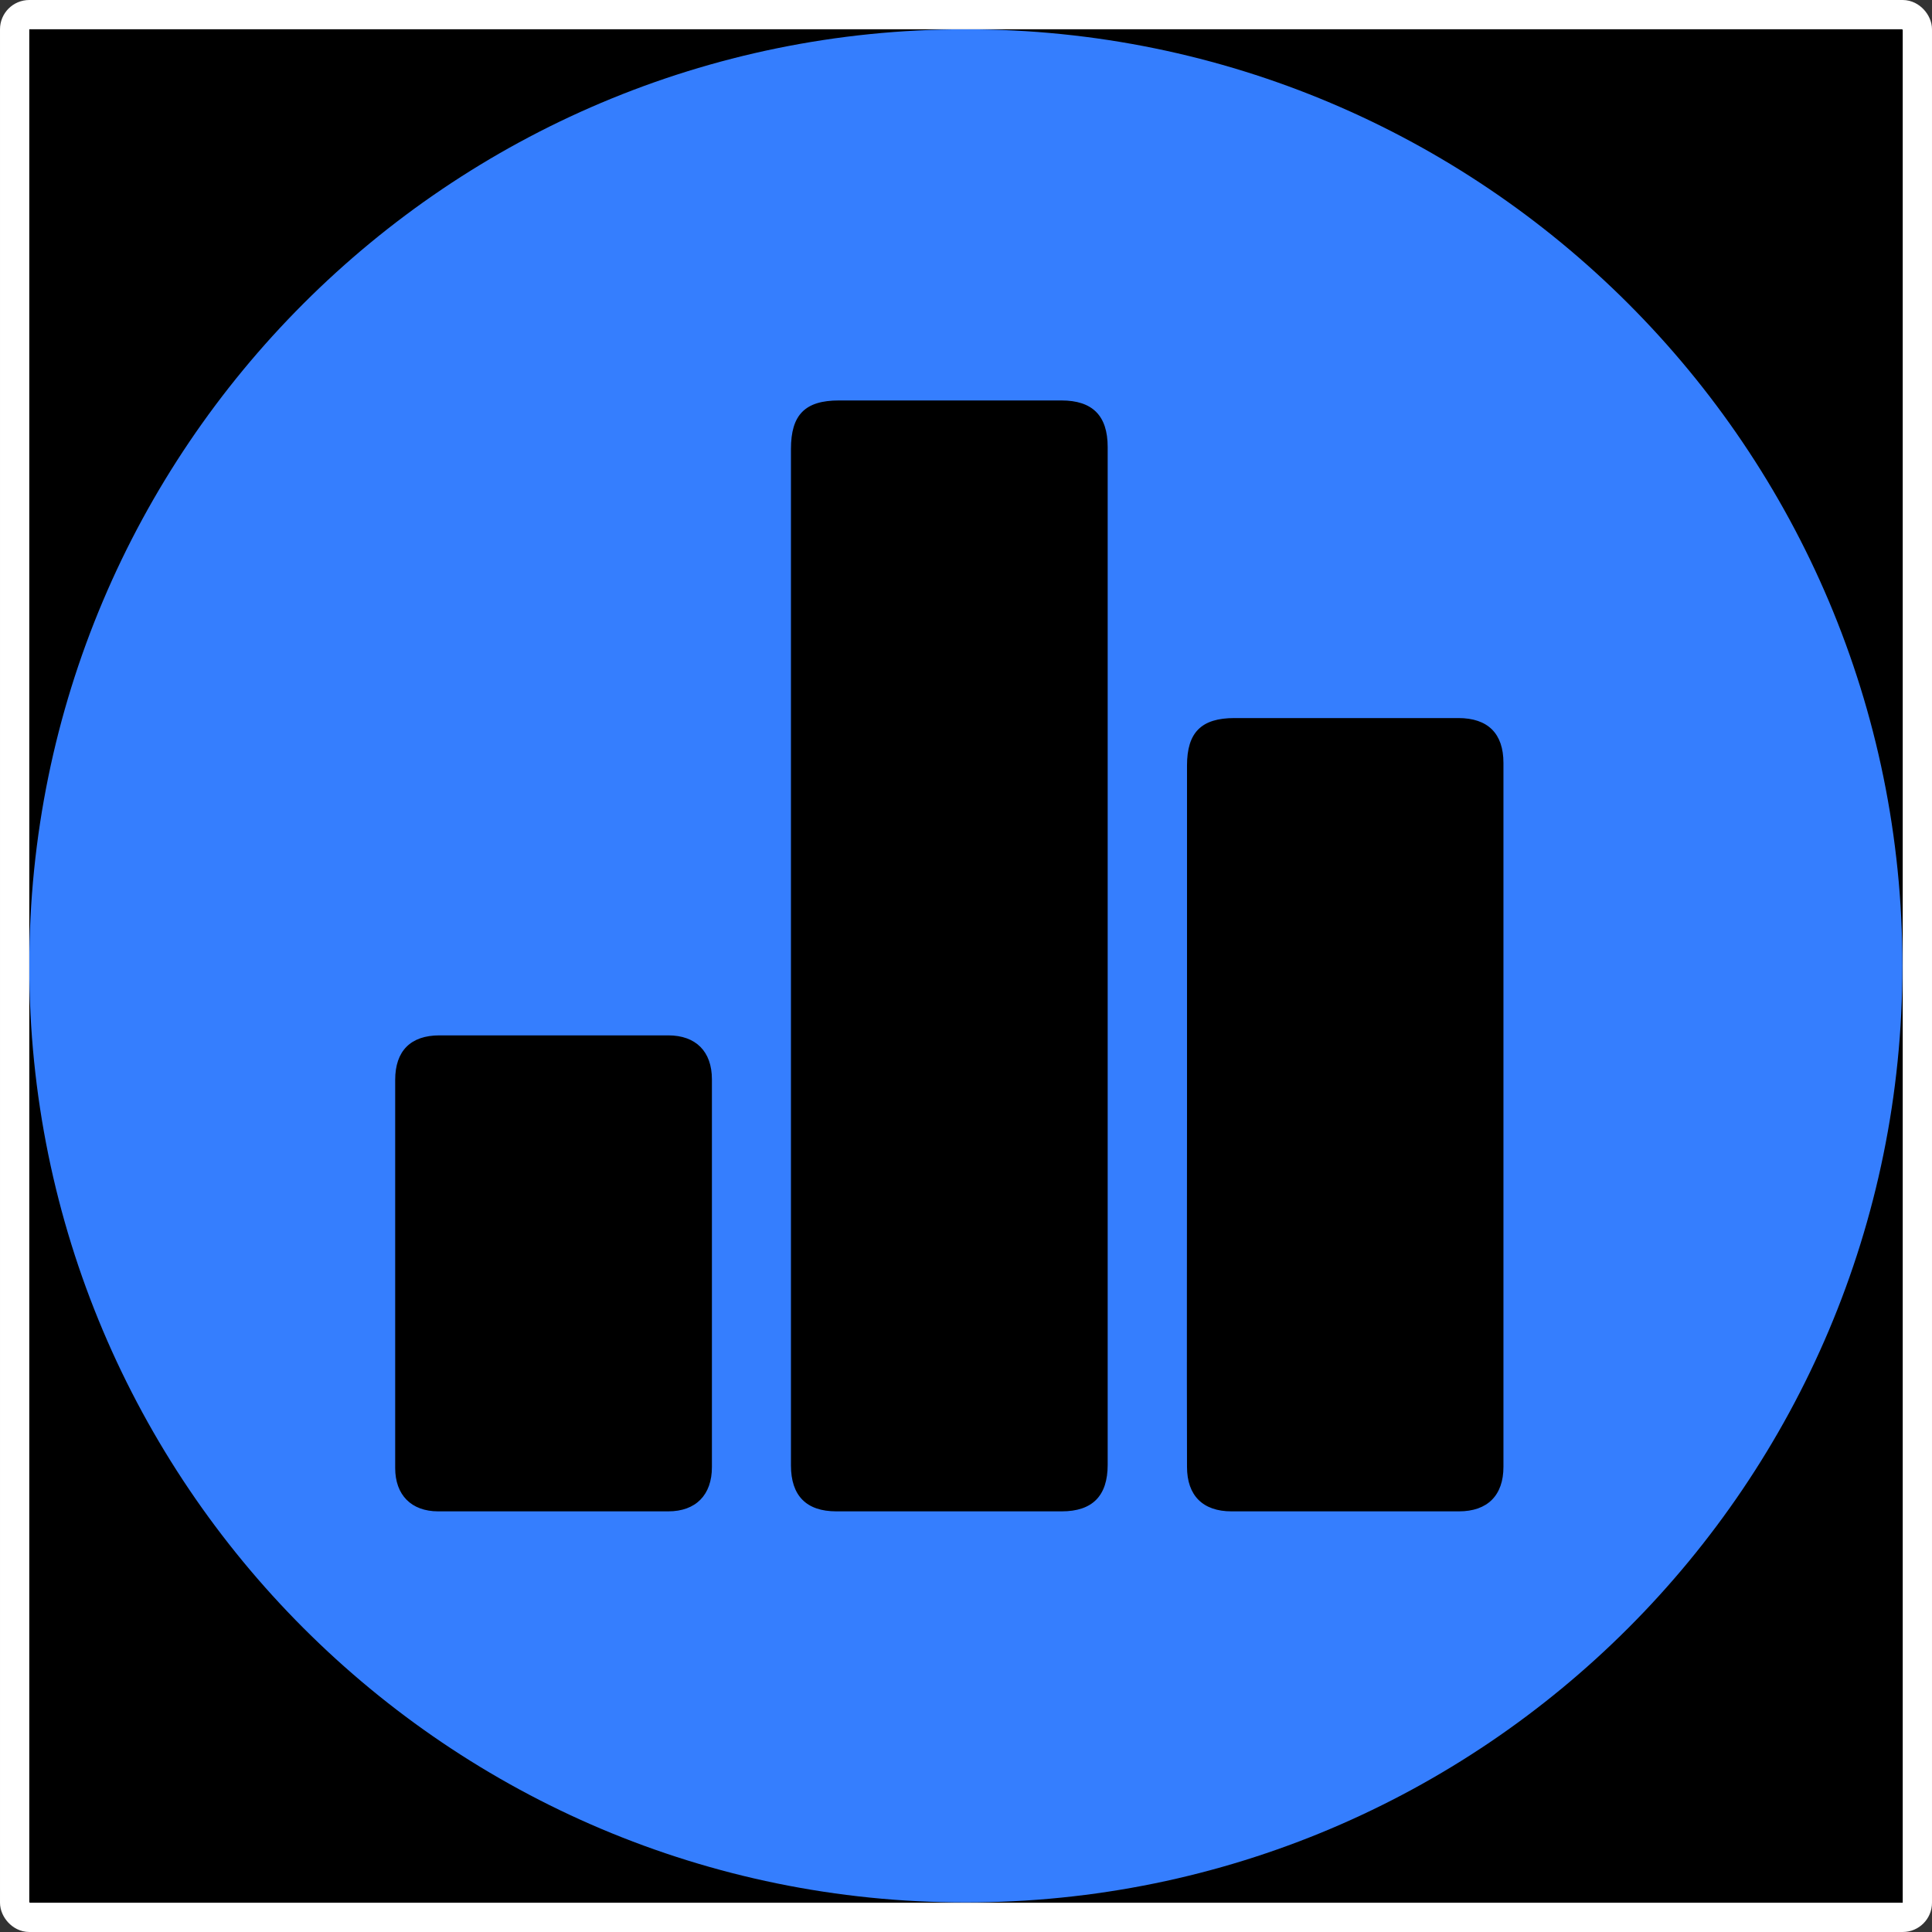 <svg width="66" height="66" viewBox="0 0 66 66" fill="none" xmlns="http://www.w3.org/2000/svg" xmlns:xlink="http://www.w3.org/1999/xlink">
	<rect x="0" y="0" width="66" height="66" fill="#333333" stroke="none"/>
	<desc>
			Created with Pixso.
	</desc>
	<defs>
		<clipPath id="clip1_1033">
			<rect id="Frame" rx="0.5" width="65" height="65" transform="translate(0.5 0.5)" fill="white" fill-opacity="0"/>
		</clipPath>
	</defs>
	<rect id="Frame" rx="0.5" width="65" height="65" transform="translate(0.5 0.5)" fill="#000000" fill-opacity="1"/>
	<g clip-path="url(#clip1_1033)">
		<path id="Vector" d="M32.99 1C15.32 1 1 15.32 1 32.99C1 50.67 15.32 64.99 32.99 64.99C50.67 64.99 64.99 50.67 64.99 32.99C64.99 15.32 50.67 1 32.99 1ZM22.83 51.63C20.21 51.63 17.59 51.63 14.97 51.63C14.05 51.63 13.5 51.07 13.5 50.15C13.5 47.93 13.5 45.71 13.5 43.5C13.5 41.3 13.5 39.09 13.5 36.89C13.5 35.9 14.03 35.37 15.01 35.37C17.61 35.37 20.22 35.37 22.83 35.37C23.77 35.37 24.32 35.92 24.32 36.87C24.32 41.29 24.32 45.7 24.32 50.12C24.32 51.07 23.77 51.63 22.83 51.63L22.83 51.63ZM36.26 51.63C33.7 51.63 31.14 51.63 28.57 51.63C27.55 51.63 27.02 51.1 27.02 50.06C27.02 44.24 27.02 38.43 27.02 32.61C27.02 26.85 27.02 21.09 27.02 15.34C27.02 14.17 27.5 13.68 28.66 13.68C31.19 13.68 33.73 13.68 36.26 13.68C37.32 13.68 37.84 14.2 37.84 15.27C37.84 26.86 37.84 38.45 37.84 50.04C37.84 51.1 37.32 51.63 36.27 51.63L36.26 51.63ZM51.36 50.11C51.36 51.08 50.82 51.63 49.84 51.63C47.25 51.63 44.66 51.63 42.07 51.63C41.09 51.63 40.55 51.09 40.55 50.11C40.54 46.1 40.55 42.1 40.55 38.09C40.55 34.11 40.55 30.13 40.55 26.15C40.55 25.02 41.04 24.53 42.17 24.53C44.72 24.53 47.27 24.53 49.82 24.53C50.83 24.53 51.36 25.06 51.36 26.06C51.36 34.08 51.36 42.1 51.36 50.11L51.36 50.11Z" fill="#357EFE" fill-opacity="1" fill-rule="nonzero"/>
	</g>
	<rect id="Frame" rx="0.5" width="65" height="65" transform="translate(0.5 0.5)" stroke="#FFFFFF" stroke-opacity="1" stroke-width="1"/>
</svg>
